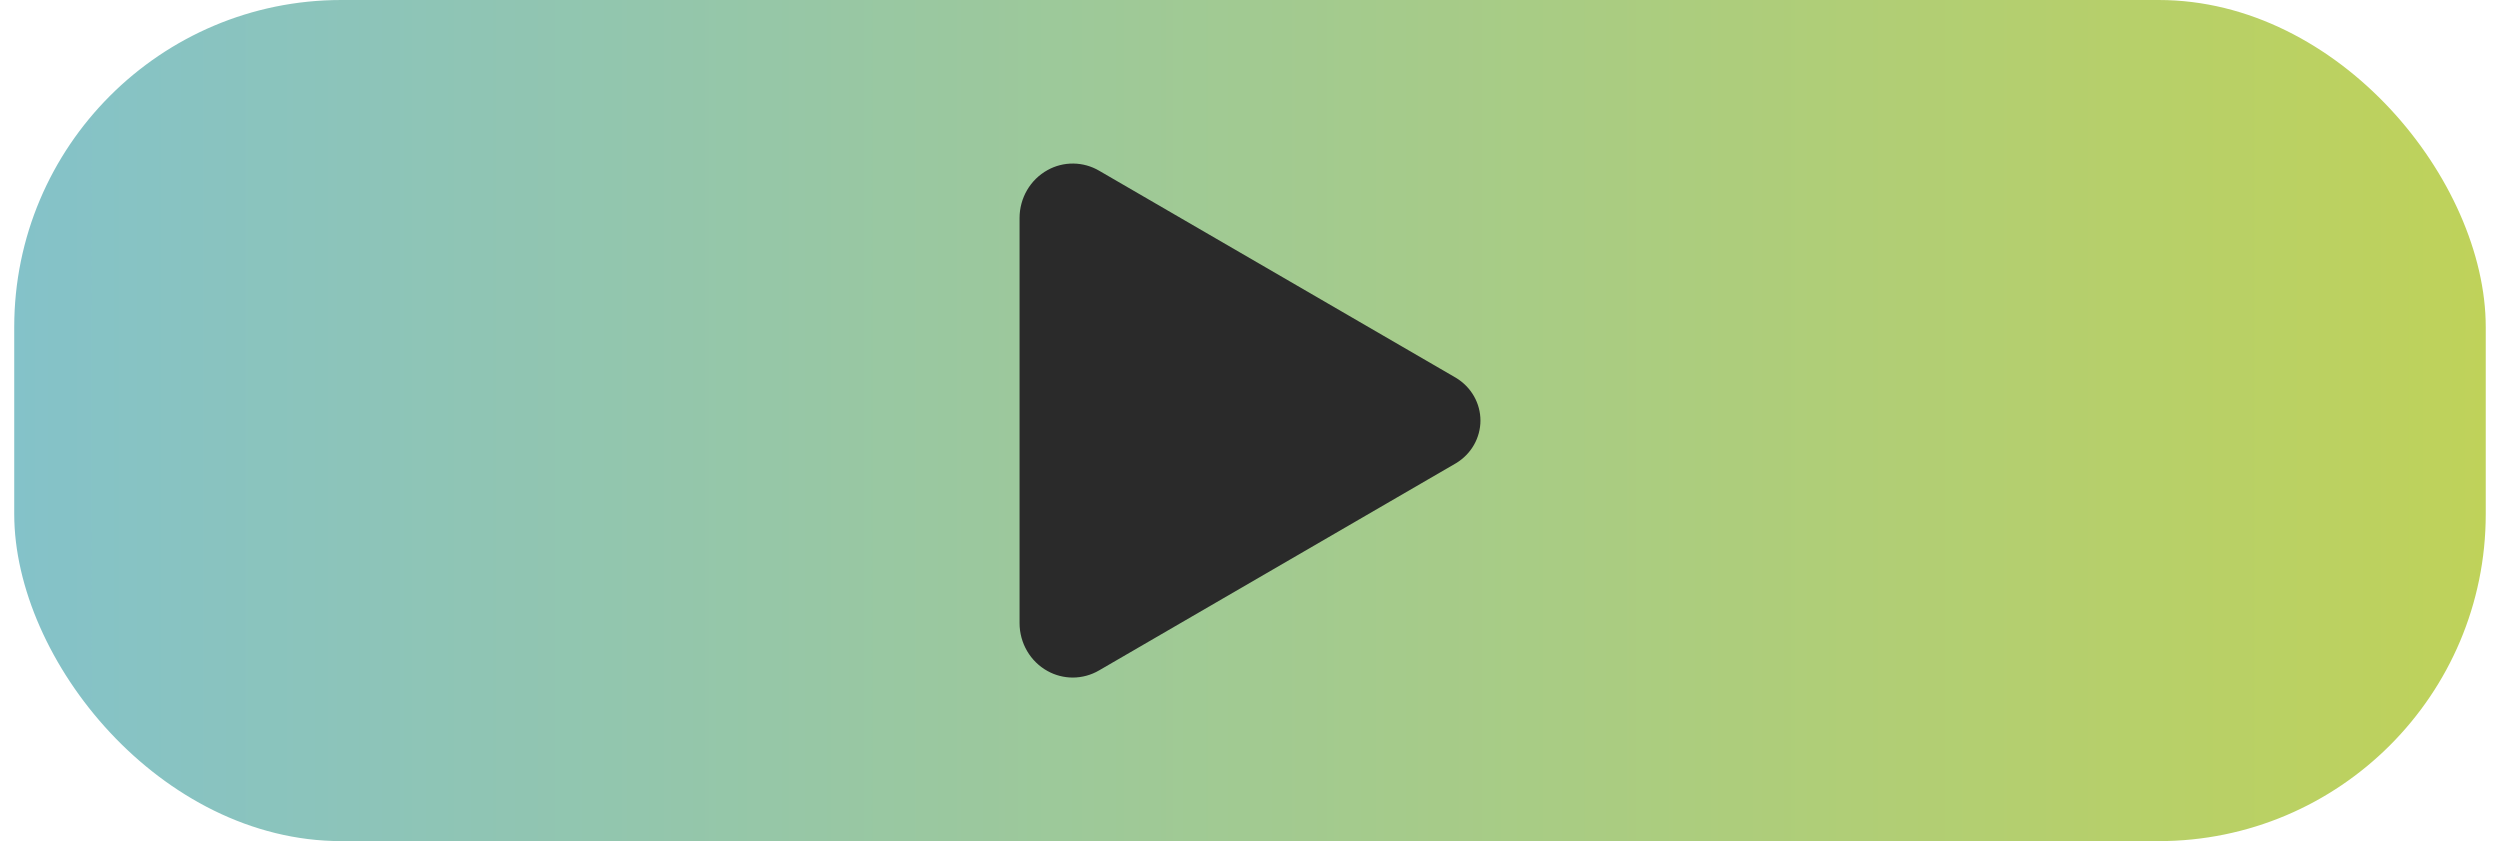 <svg width="107" height="36" viewBox="0 0 107 36" fill="none" xmlns="http://www.w3.org/2000/svg">
<rect x="0.609" width="105.781" height="36" rx="14" fill="url(#paint0_linear_4046_2960)"/>
<path d="M45.915 29C45.537 28.999 45.165 28.903 44.837 28.721C44.097 28.314 43.637 27.525 43.637 26.669V9.332C43.637 8.473 44.097 7.686 44.837 7.279C45.173 7.092 45.555 6.995 45.943 7C46.331 7.005 46.71 7.111 47.042 7.306L62.323 16.175C62.641 16.369 62.904 16.638 63.086 16.957C63.267 17.276 63.363 17.634 63.363 17.999C63.363 18.363 63.267 18.722 63.086 19.041C62.904 19.36 62.641 19.629 62.323 19.822L47.039 28.694C46.7 28.893 46.312 28.998 45.915 29Z" fill="#2A2A2A"/>
<defs>
<linearGradient id="paint0_linear_4046_2960" x1="0.609" y1="18" x2="106.391" y2="18" gradientUnits="userSpaceOnUse">
<stop stop-color="#84C2C9"/>
<stop offset="1" stop-color="#BFD25A"/>
</linearGradient>
</defs>
</svg>
